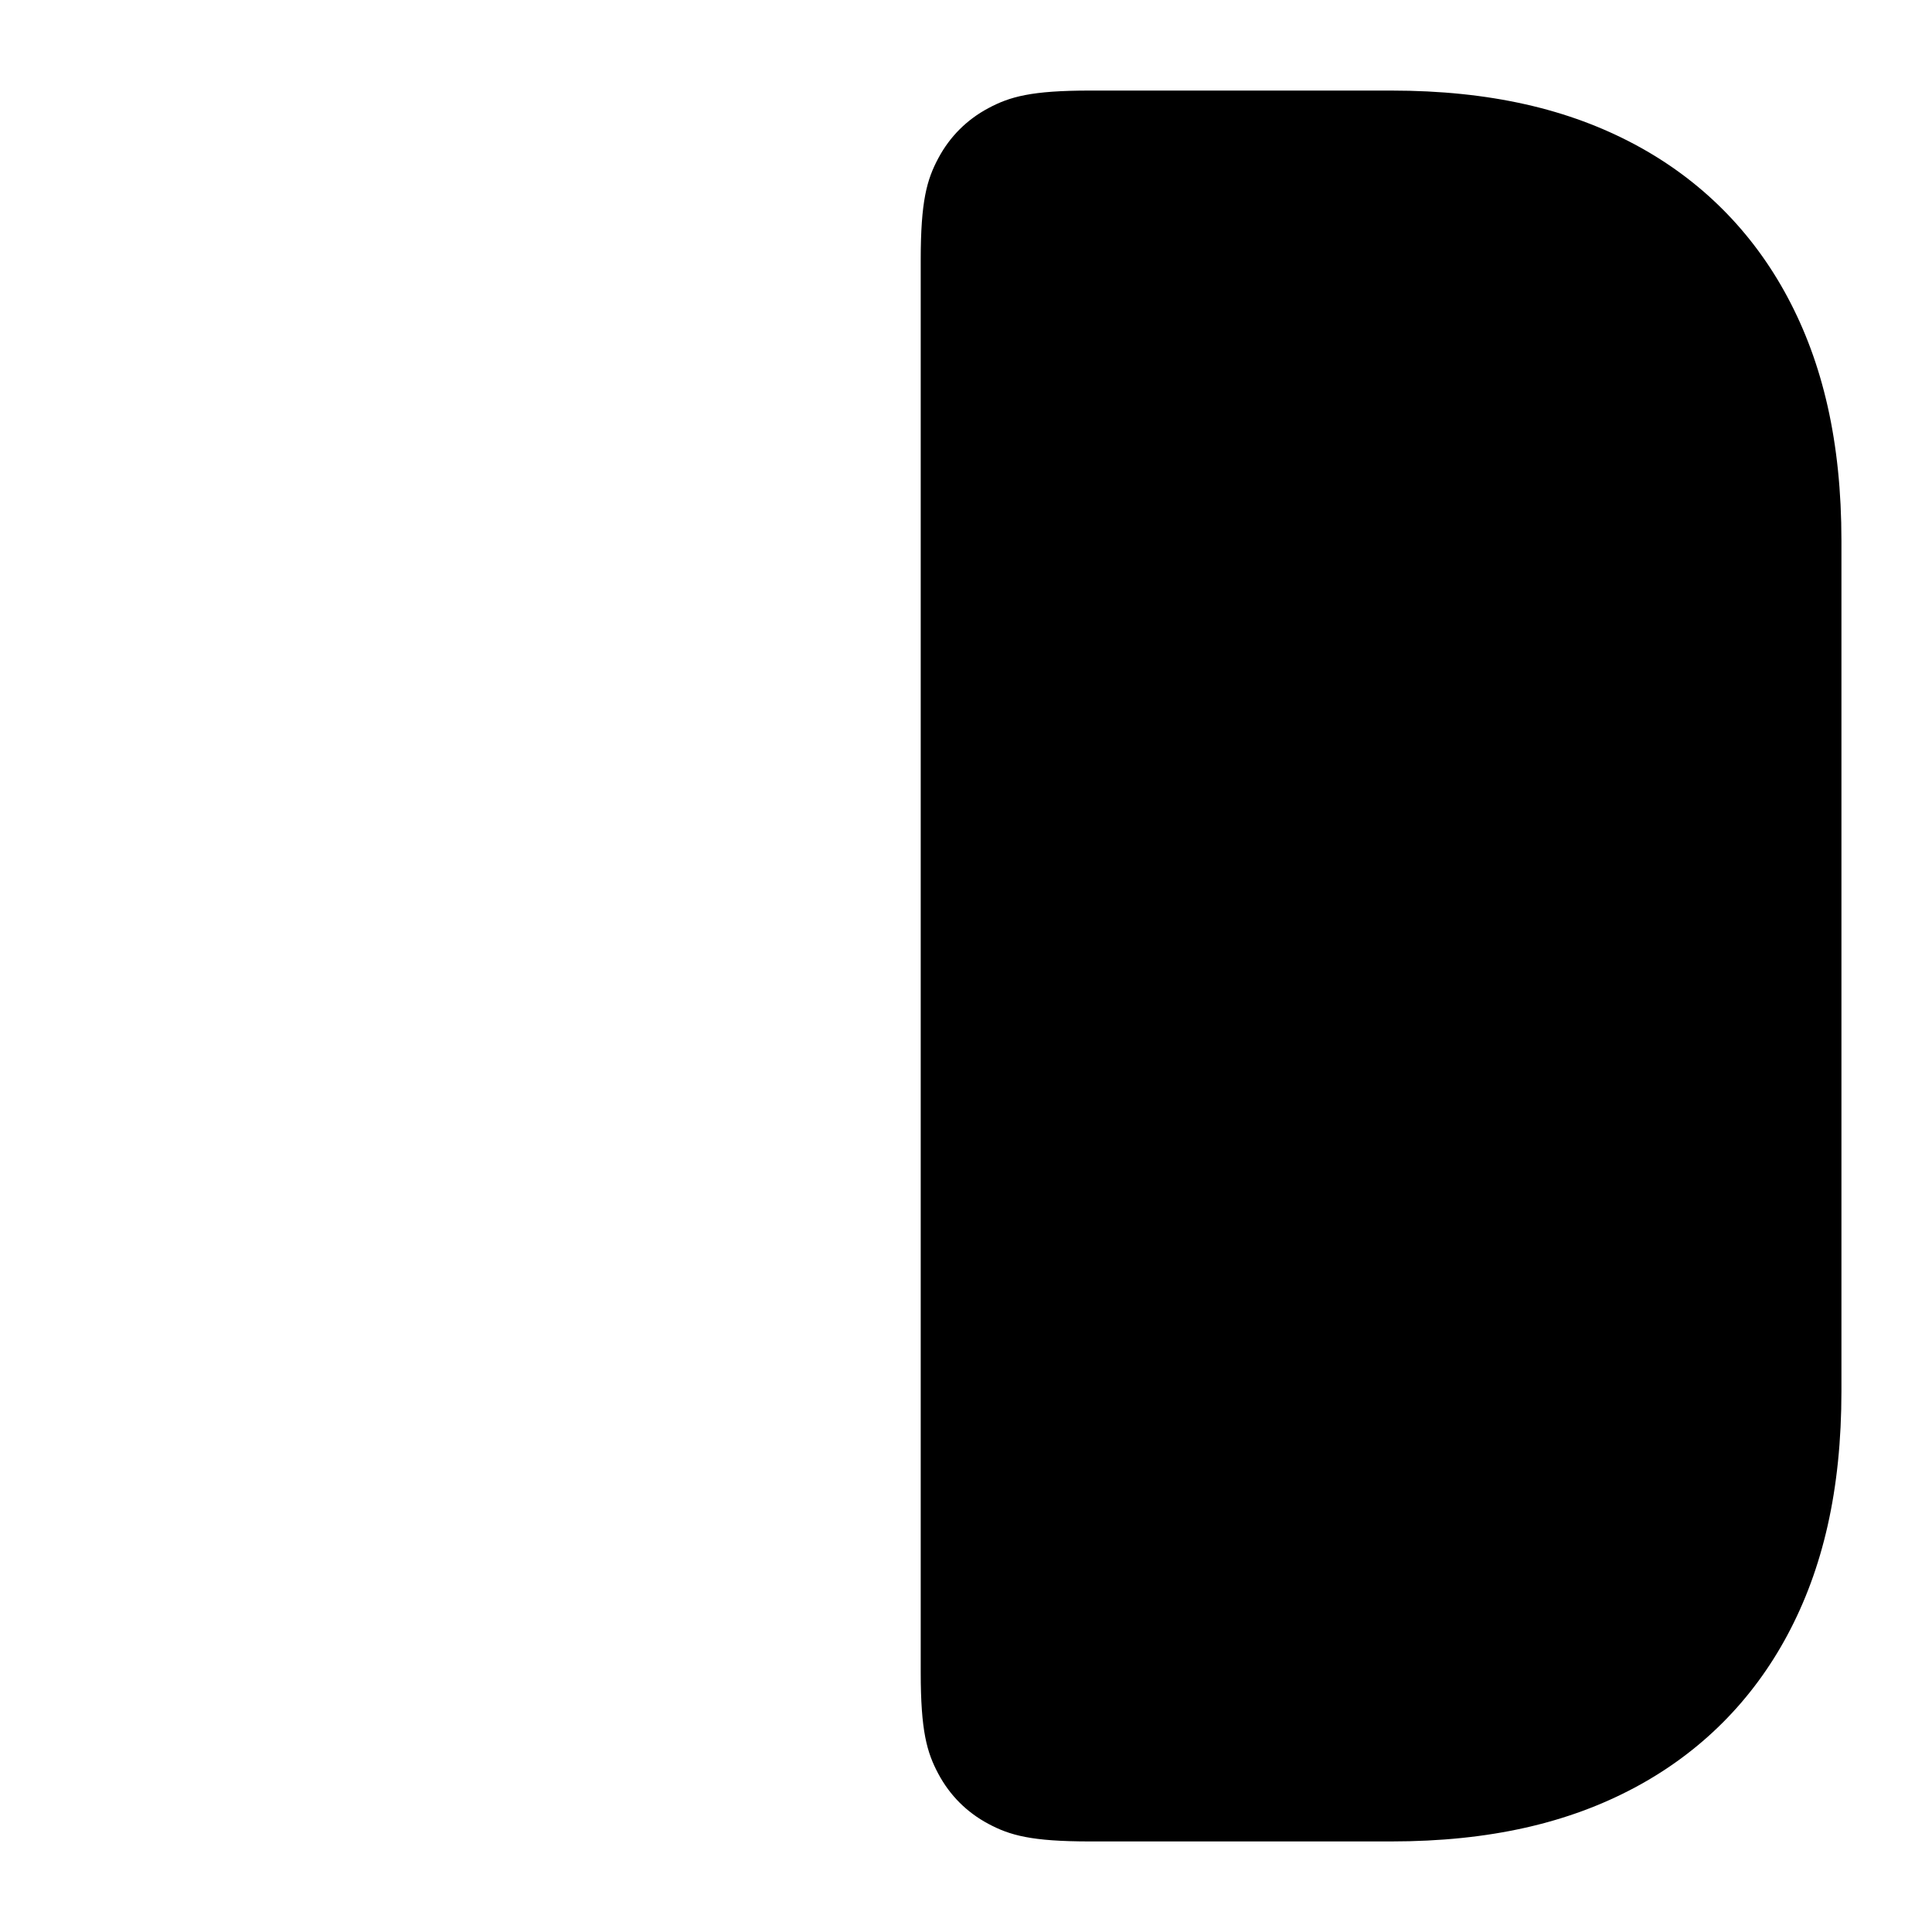 <?xml version="1.0" encoding="UTF-8"?>
<svg width="1024px" height="1024px" viewBox="0 0 1024 1024" version="1.1" xmlns="http://www.w3.org/2000/svg" xmlns:xlink="http://www.w3.org/1999/xlink">
    <title>Overlay</title>
    <defs>
        <path d="M262,0 L762,0 C906.699,0 1024,117.301 1024,262 L1024,762 C1024,906.699 906.699,1024 762,1024 L262,1024 C117.301,1024 0,906.699 0,762 L0,262 C0,117.301 117.301,0 262,0 Z" id="path-1"></path>
        <linearGradient x1="50%" y1="0%" x2="50%" y2="100%" id="linearGradient-2">
            <stop stop-color="color(display-p3 0.071 0.703 0.889)" offset="0%"></stop>
            <stop stop-color="color(display-p3 0.000 0.509 0.920)" offset="100%"></stop>
        </linearGradient>
    </defs>
    <g id="Overlay" stroke="none" fill="none" xlink:href="#path-1" fill-rule="evenodd">
        <path d="M577.736,48 L737.276,48 C789.934,48 831.648,57.932 866.522,76.583 C901.397,95.234 928.766,122.603 947.417,157.478 C966.068,192.352 976,234.066 976,286.724 L976,737.276 C976,789.934 966.068,831.648 947.417,866.522 C928.766,901.397 901.397,928.766 866.522,947.417 C831.648,966.068 789.934,976 737.276,976 L577.736,976 C546.533,976 535.218,972.751 523.81,966.65 C512.403,960.55 503.45,951.597 497.35,940.19 C491.249,928.782 488,917.467 488,886.264 L488,137.736 C488,106.533 491.249,95.218 497.35,83.81 C503.45,72.403 512.403,63.45 523.81,57.35 C535.218,51.249 546.533,48 577.736,48 Z" fill="url(#linearGradient-2)"></path>
    </g>
</svg>